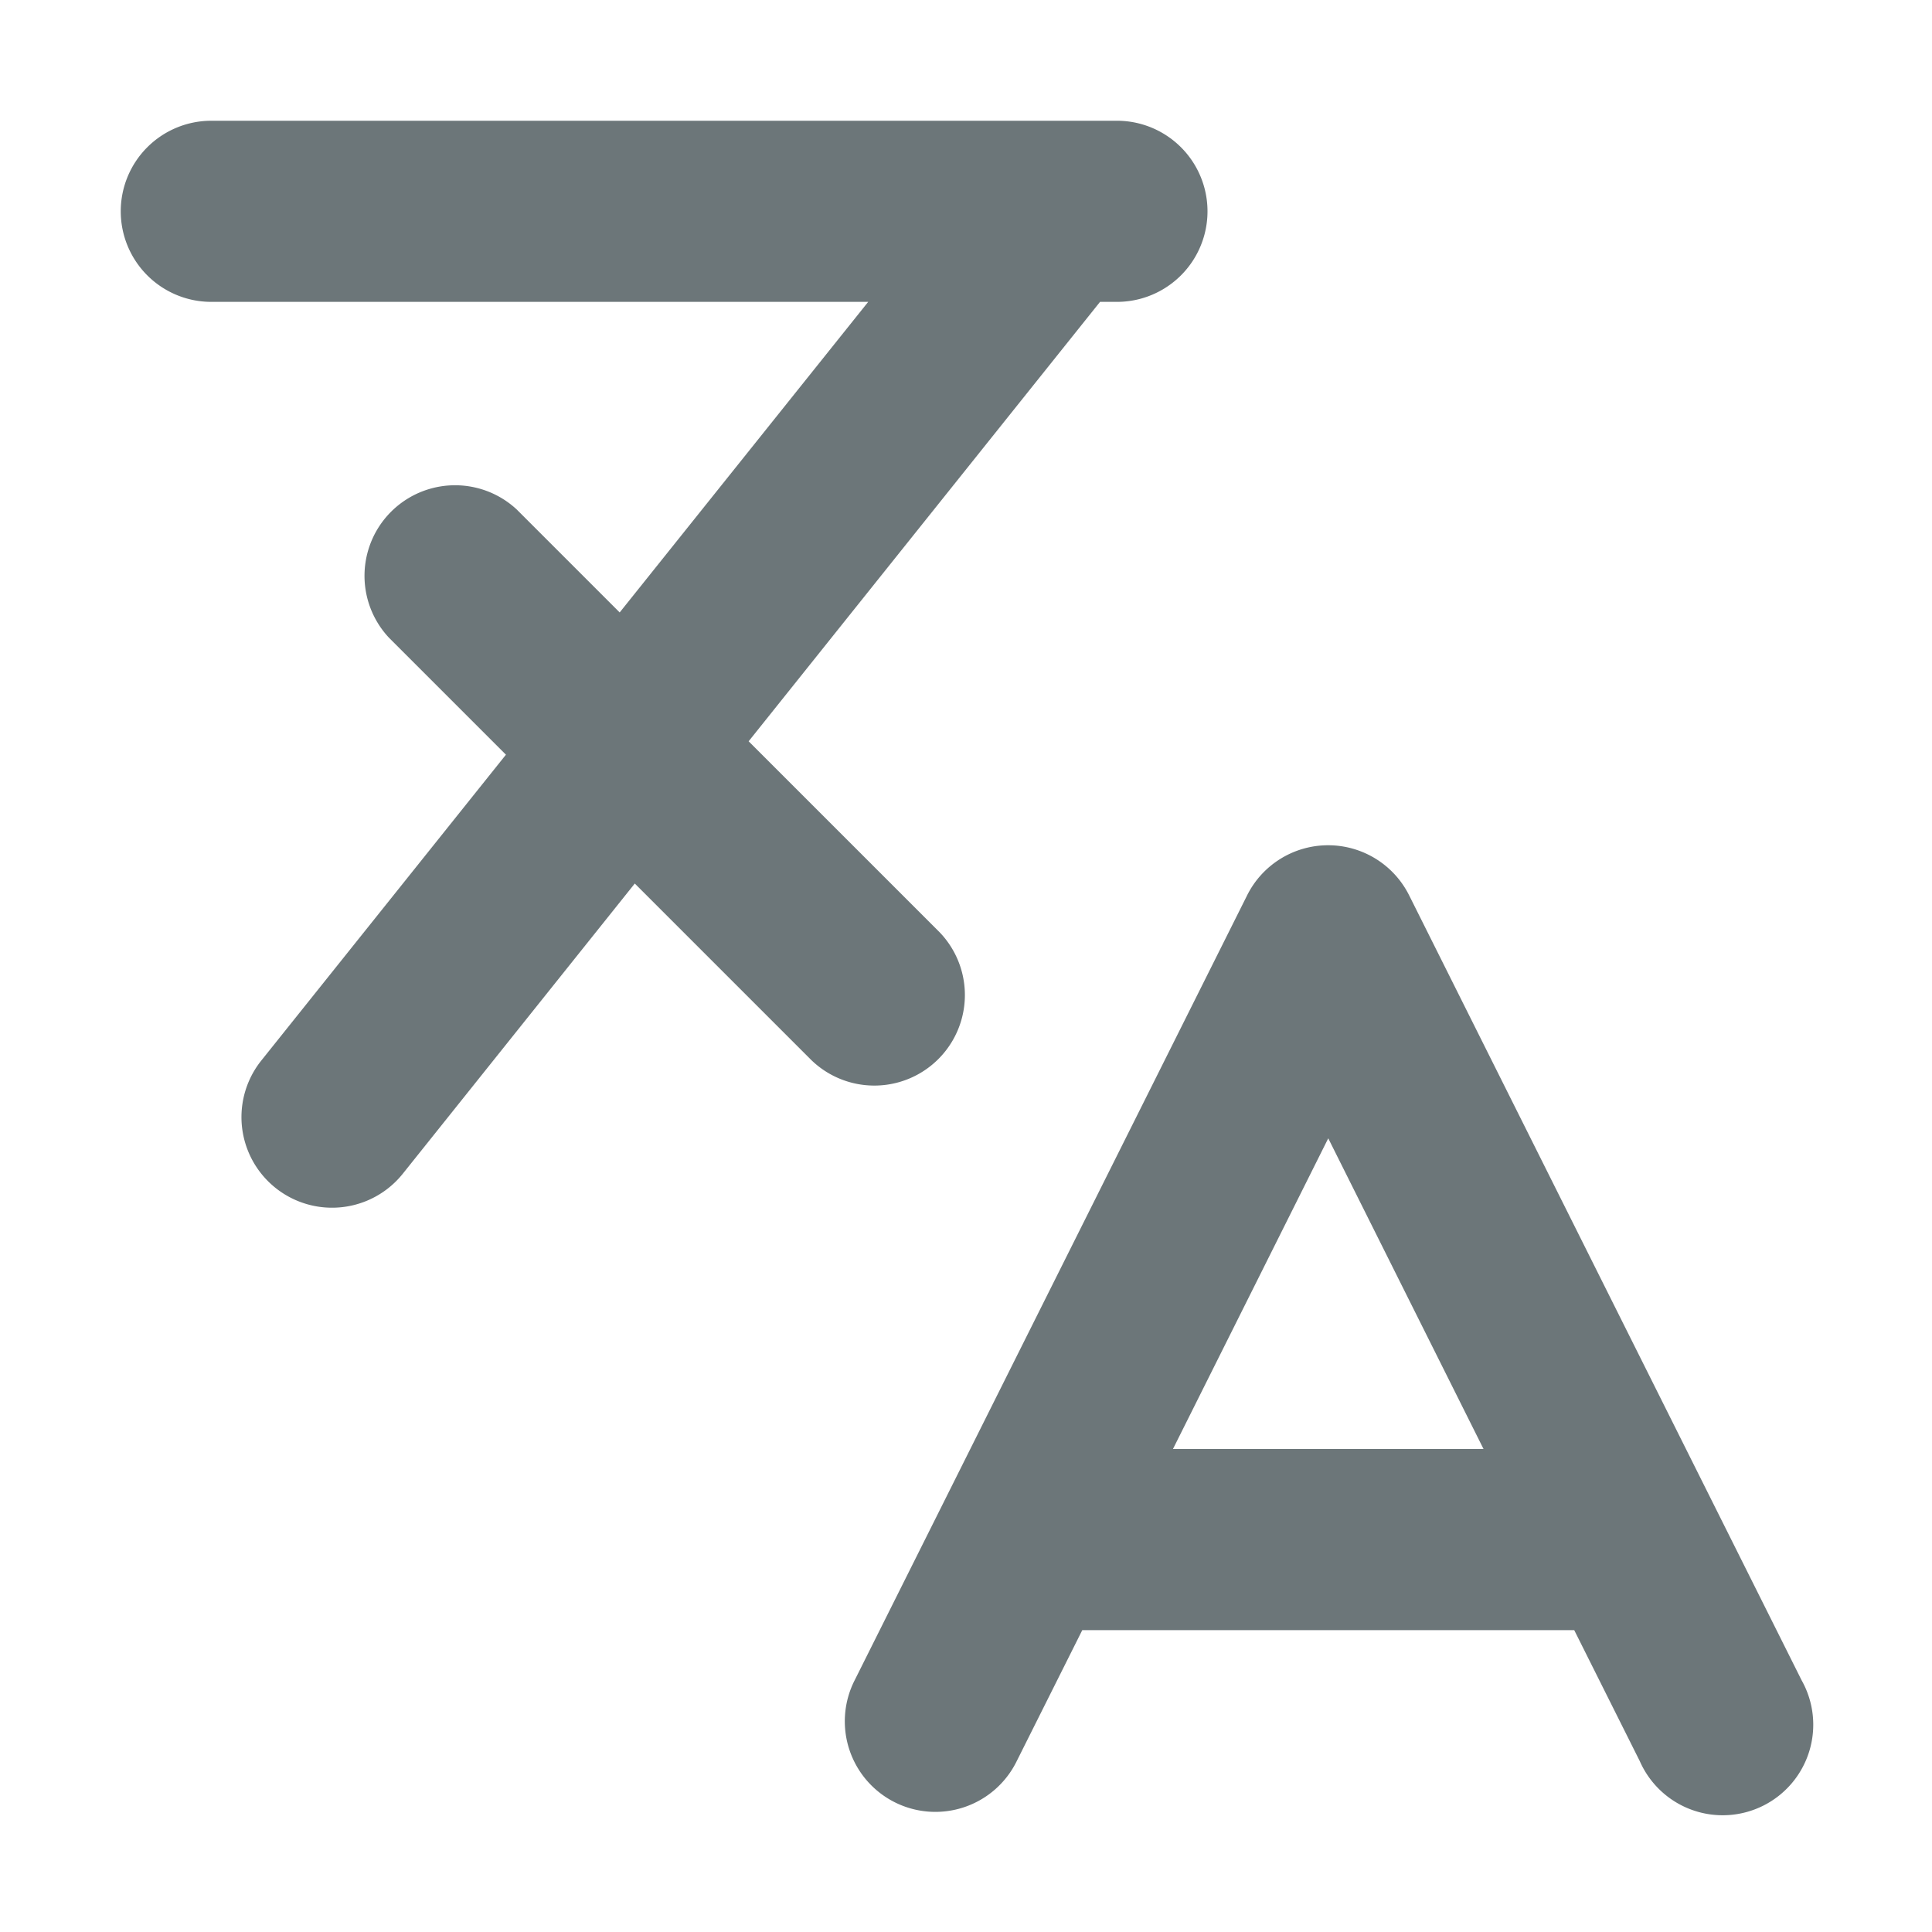 <svg xmlns="http://www.w3.org/2000/svg" width="16" height="16" fill="none" viewBox="0 0 16 16">
  <path fill="#6C7679" d="M1 1.75A.75.75 0 0 1 1.75 1h7.5a.75.75 0 0 1 0 1.5h-.14L6.2 6.139l1.58 1.58A.75.75 0 0 1 6.72 8.78L5.257 7.317 3.336 9.72a.75.75 0 0 1-1.172-.937L4.19 6.25l-.97-.97a.75.75 0 0 1 1.06-1.06l.852.852L7.19 2.5H1.75A.75.75 0 0 1 1 1.75Z"/>
  <path fill="#6C7679" fill-rule="evenodd" d="M11 7a.75.75 0 0 1 .67.415l3.25 6.5a.75.75 0 1 1-1.34.67l-.543-1.085H8.963l-.543 1.085a.75.75 0 1 1-1.342-.67l3.25-6.5A.75.75 0 0 1 11 7Zm-1.286 5h2.572L11 9.427 9.714 12Z" clip-rule="evenodd"/>
</svg>
